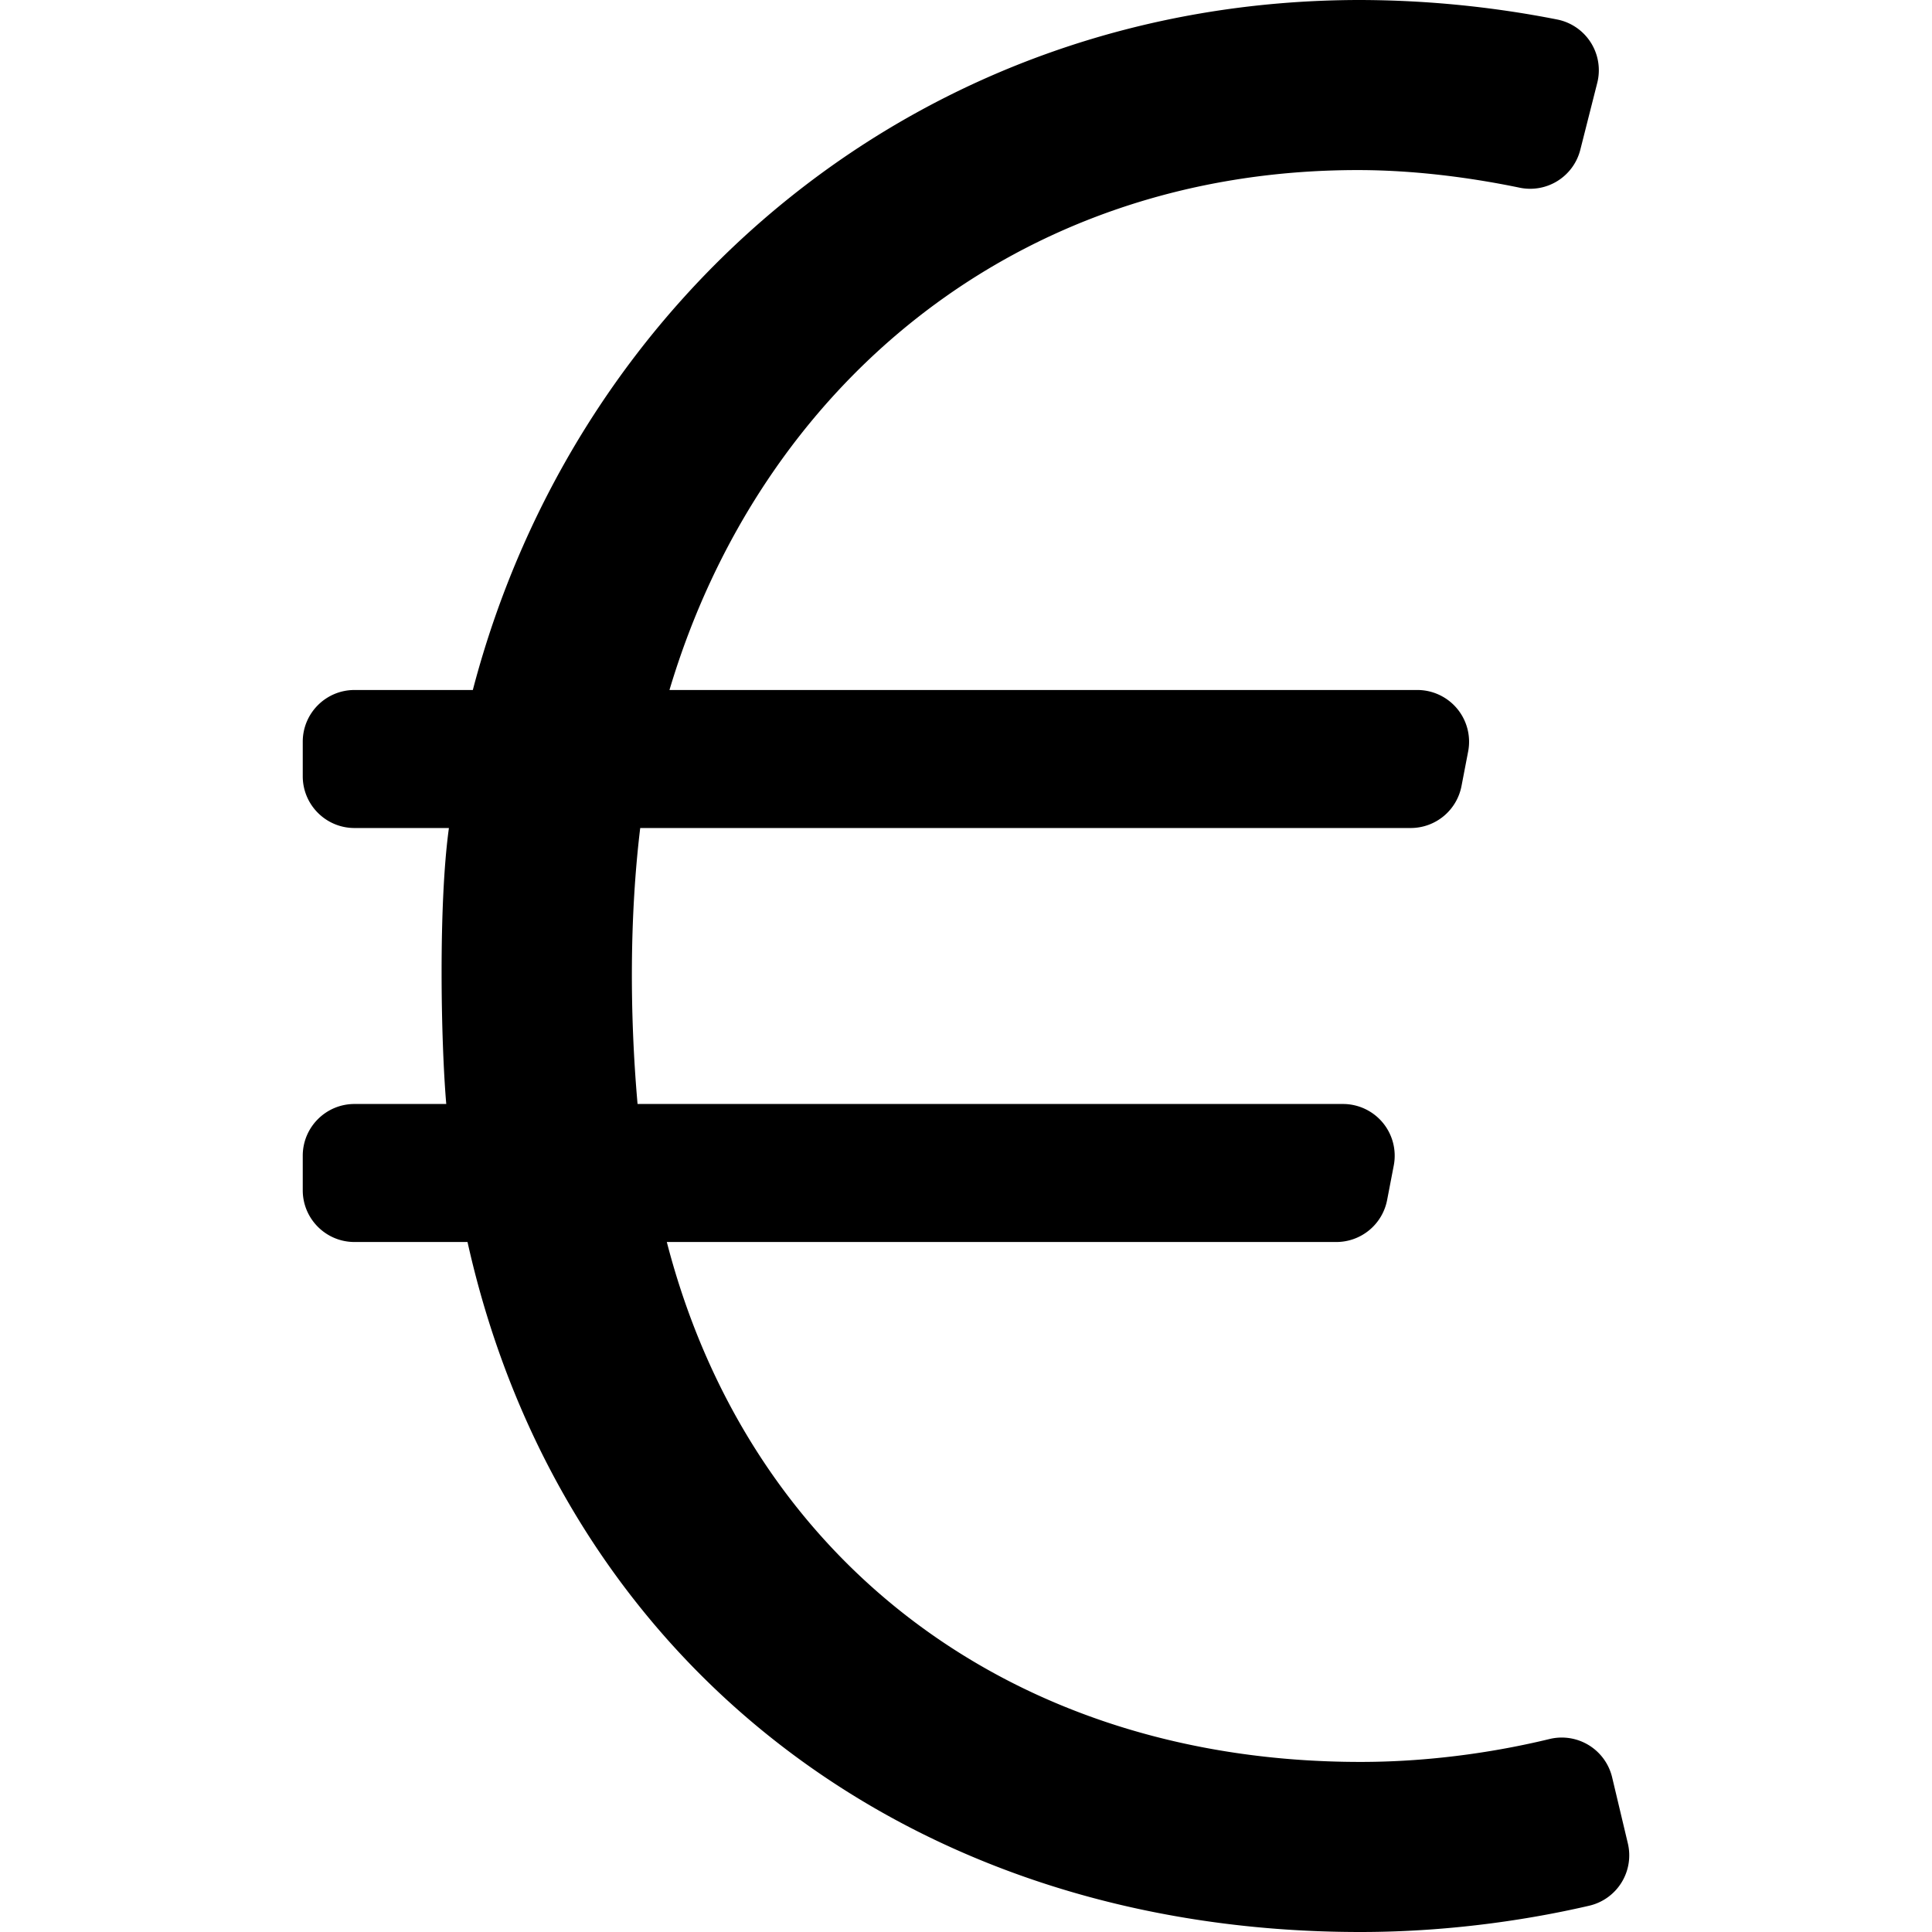 <svg xmlns="http://www.w3.org/2000/svg" width="64" height="64">
	<path d="M53.404 58.876a1.716 1.716 0 0 0-2.077-1.268c-1.43.347-3.67.758-6.261.758-11.532 0-20.248-6.66-22.977-17.223h22.178a1.714 1.714 0 0 0 1.683-1.39l.22-1.143a1.714 1.714 0 0 0-1.683-2.039H21.12c-.264-2.993-.264-6.237.088-9.142h25.523a1.714 1.714 0 0 0 1.683-1.39l.22-1.143a1.714 1.714 0 0 0-1.683-2.039H22.177c2.993-10.036 11.445-17.223 22.8-17.223 2.105 0 4.066.314 5.365.584A1.713 1.713 0 0 0 52.35 4.96l.56-2.21A1.713 1.713 0 0 0 51.589.647 34.125 34.125 0 0 0 45.066 0C30.54 0 19.096 9.74 15.663 22.857h-3.92c-.947 0-1.714.768-1.714 1.714v1.143c0 .947.767 1.715 1.714 1.715h3.128c-.353 2.552-.264 7.118-.088 9.142h-3.04c-.947 0-1.714.768-1.714 1.715v1.143c0 .946.767 1.714 1.714 1.714h3.744C18.568 54.964 30.012 64 45.066 64c3.216 0 5.942-.49 7.583-.872a1.713 1.713 0 0 0 1.275-2.066z"/>
</svg>
